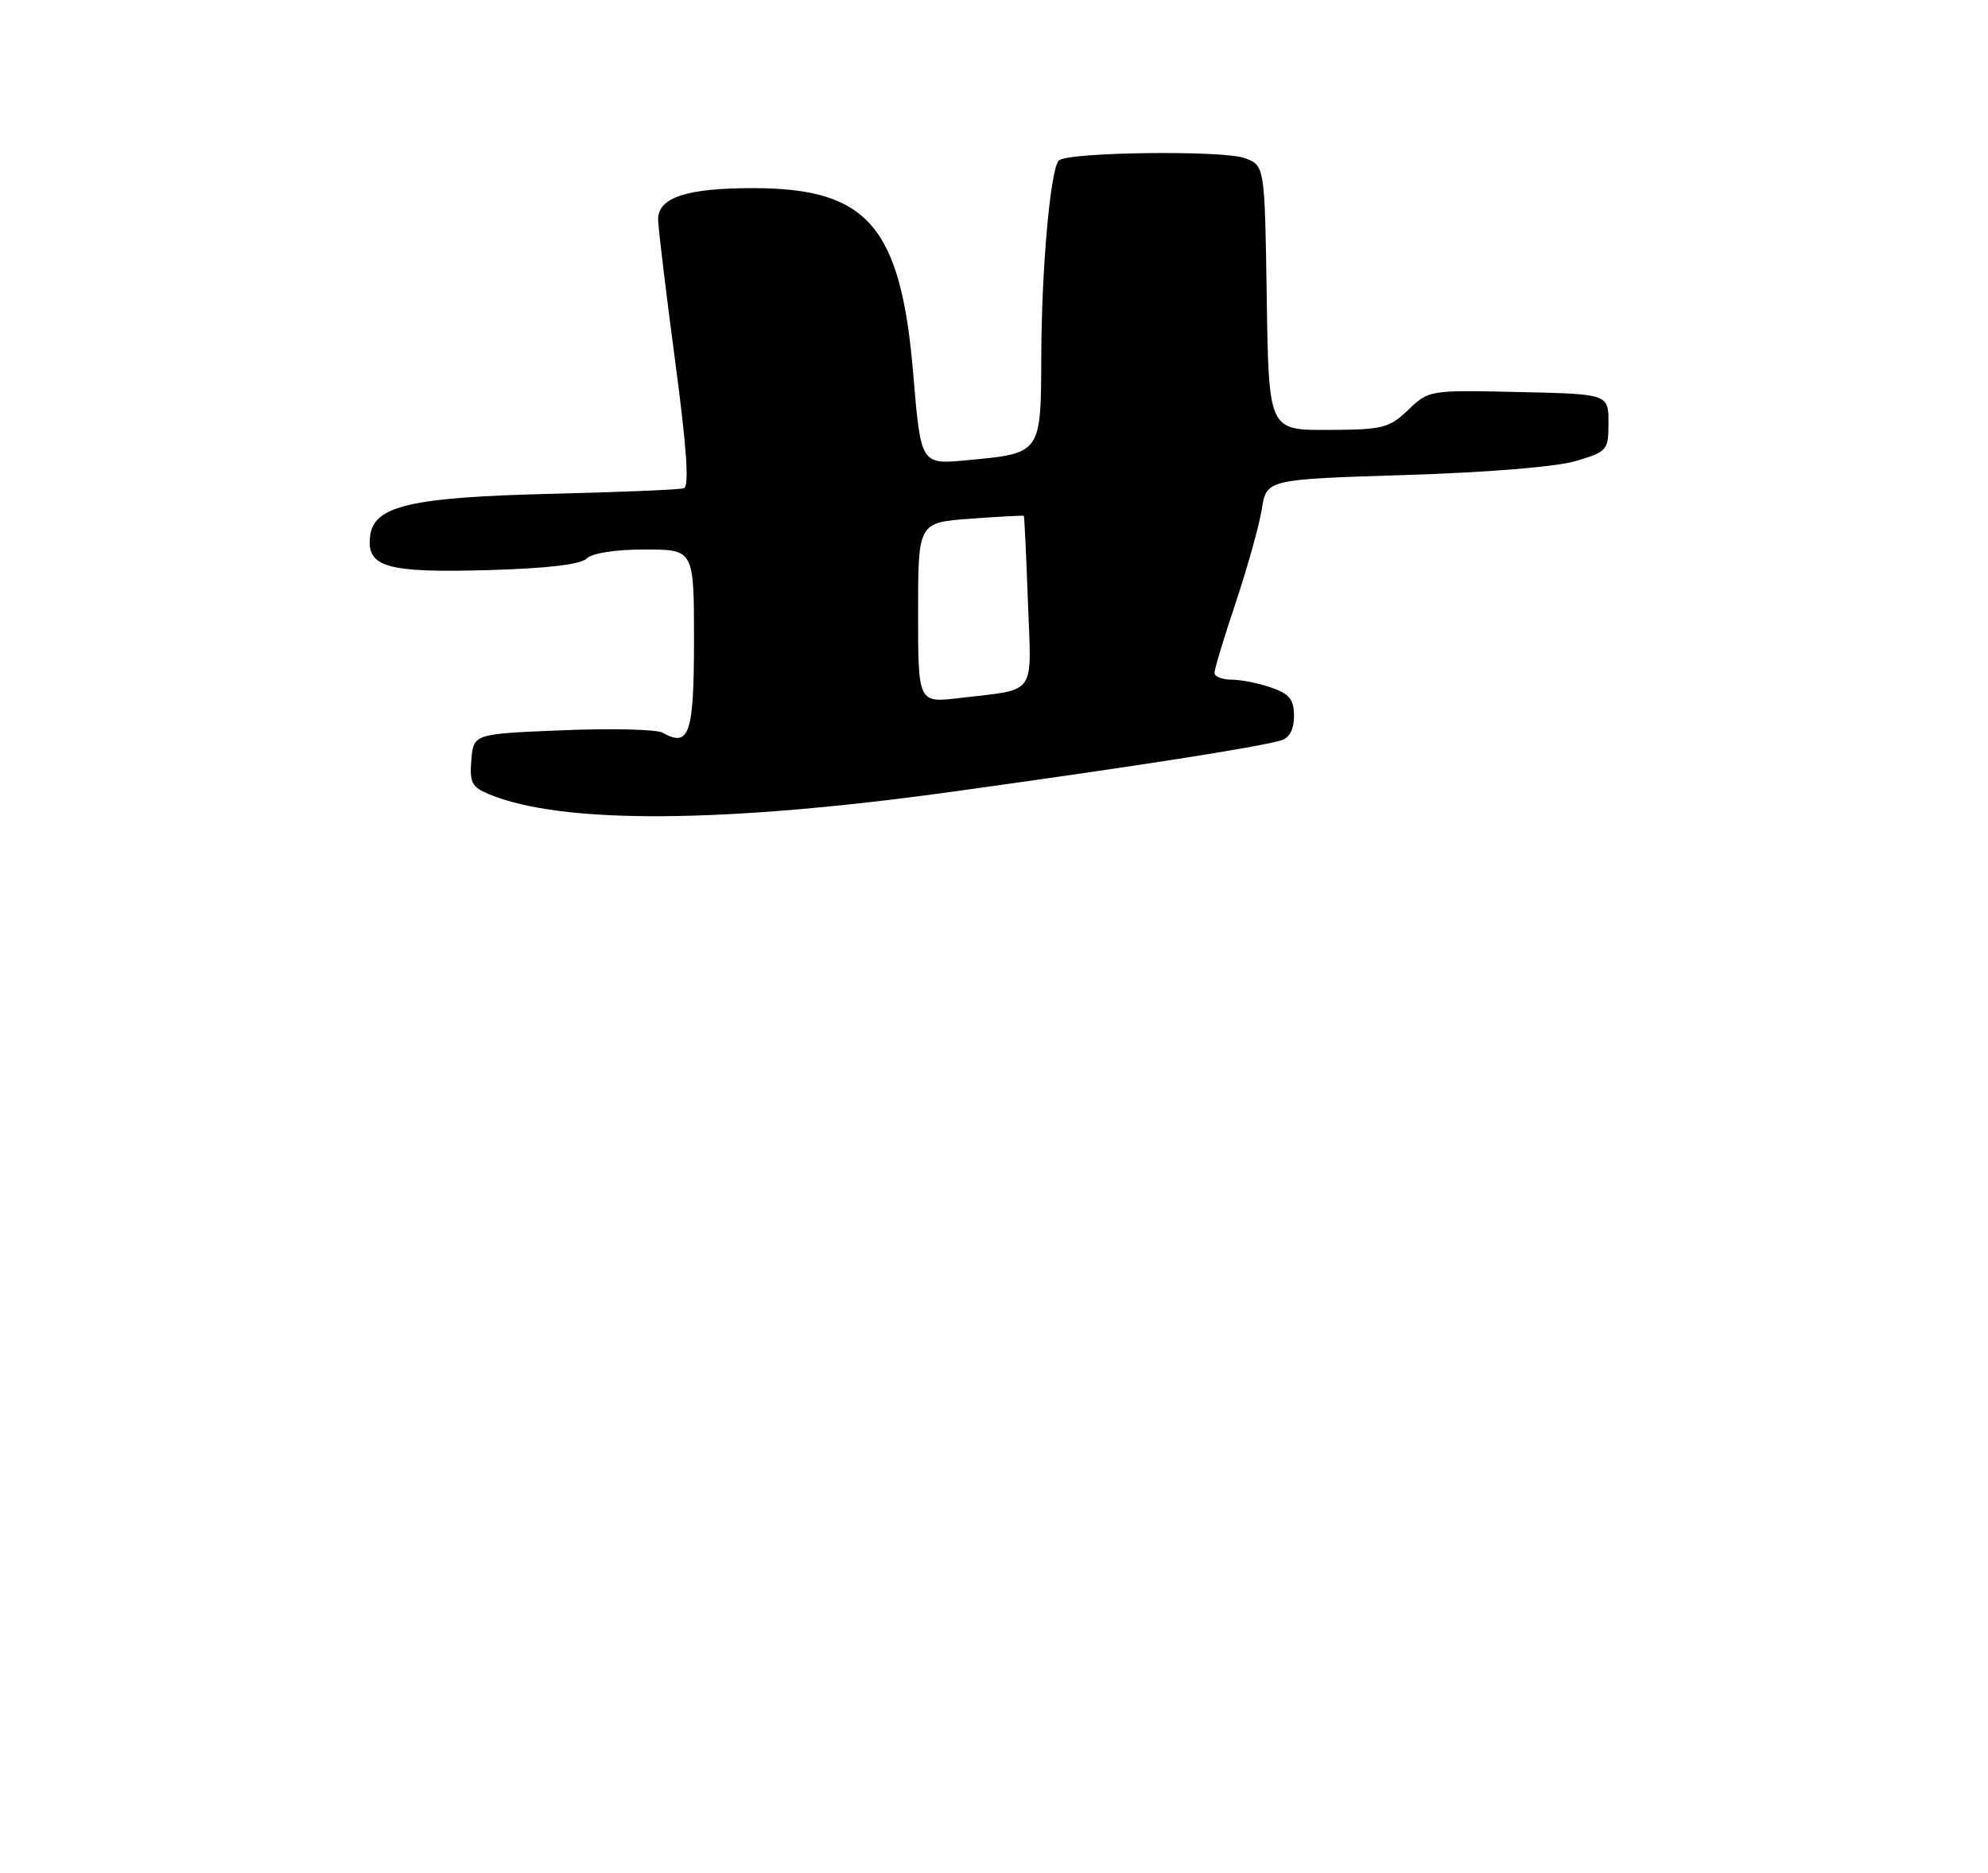 <?xml version="1.0" encoding="UTF-8" standalone="no"?>
<!DOCTYPE svg PUBLIC "-//W3C//DTD SVG 1.1//EN" "http://www.w3.org/Graphics/SVG/1.1/DTD/svg11.dtd" >
<svg xmlns="http://www.w3.org/2000/svg" xmlns:xlink="http://www.w3.org/1999/xlink" version="1.1" viewBox="0 0 275 259">
 <g >
 <path fill="currentColor"
d=" M 132.02 109.46 C 157.84 105.88 174.07 103.34 177.25 102.39 C 178.38 102.05 179.00 100.86 179.00 99.03 C 179.00 96.75 178.38 95.98 175.85 95.10 C 174.12 94.49 171.64 94.00 170.35 94.00 C 169.06 94.00 168.00 93.58 168.00 93.06 C 168.00 92.54 169.33 88.15 170.95 83.31 C 172.57 78.46 174.19 72.65 174.55 70.40 C 175.21 66.30 175.21 66.30 194.35 65.70 C 205.75 65.35 215.32 64.56 218.00 63.76 C 222.35 62.46 222.50 62.28 222.50 58.46 C 222.50 54.50 222.50 54.50 210.09 54.22 C 197.75 53.94 197.66 53.95 194.81 56.68 C 192.17 59.21 191.30 59.43 183.72 59.46 C 175.50 59.50 175.50 59.50 175.23 41.22 C 174.95 22.93 174.95 22.93 172.23 21.88 C 169.32 20.76 147.64 21.02 146.47 22.20 C 145.31 23.36 144.09 36.90 144.04 49.21 C 143.99 62.82 144.09 62.69 133.69 63.66 C 127.38 64.25 127.38 64.25 126.33 51.74 C 124.62 31.35 120.07 26.05 104.30 26.02 C 94.96 26.00 90.98 27.32 91.04 30.41 C 91.06 31.56 92.11 40.30 93.38 49.84 C 95.00 61.95 95.36 67.29 94.60 67.53 C 93.99 67.72 85.85 68.07 76.50 68.29 C 56.74 68.77 51.68 69.95 51.19 74.18 C 50.70 78.45 53.49 79.25 67.57 78.85 C 75.68 78.62 80.33 78.07 81.15 77.25 C 81.91 76.50 85.09 76.00 89.20 76.00 C 96.00 76.00 96.00 76.00 96.00 88.53 C 96.00 101.55 95.36 103.43 91.64 101.33 C 90.83 100.88 84.61 100.72 77.83 101.00 C 65.50 101.50 65.50 101.50 65.20 105.11 C 64.94 108.25 65.26 108.86 67.70 109.87 C 77.82 114.03 100.10 113.89 132.02 109.46 Z  M 127.00 84.75 C 127.00 72.27 127.00 72.27 134.25 71.74 C 138.24 71.45 141.56 71.27 141.63 71.35 C 141.70 71.43 141.96 76.76 142.19 83.19 C 142.68 96.48 143.56 95.25 132.75 96.54 C 127.00 97.23 127.00 97.23 127.00 84.75 Z "/>
</g>
</svg>